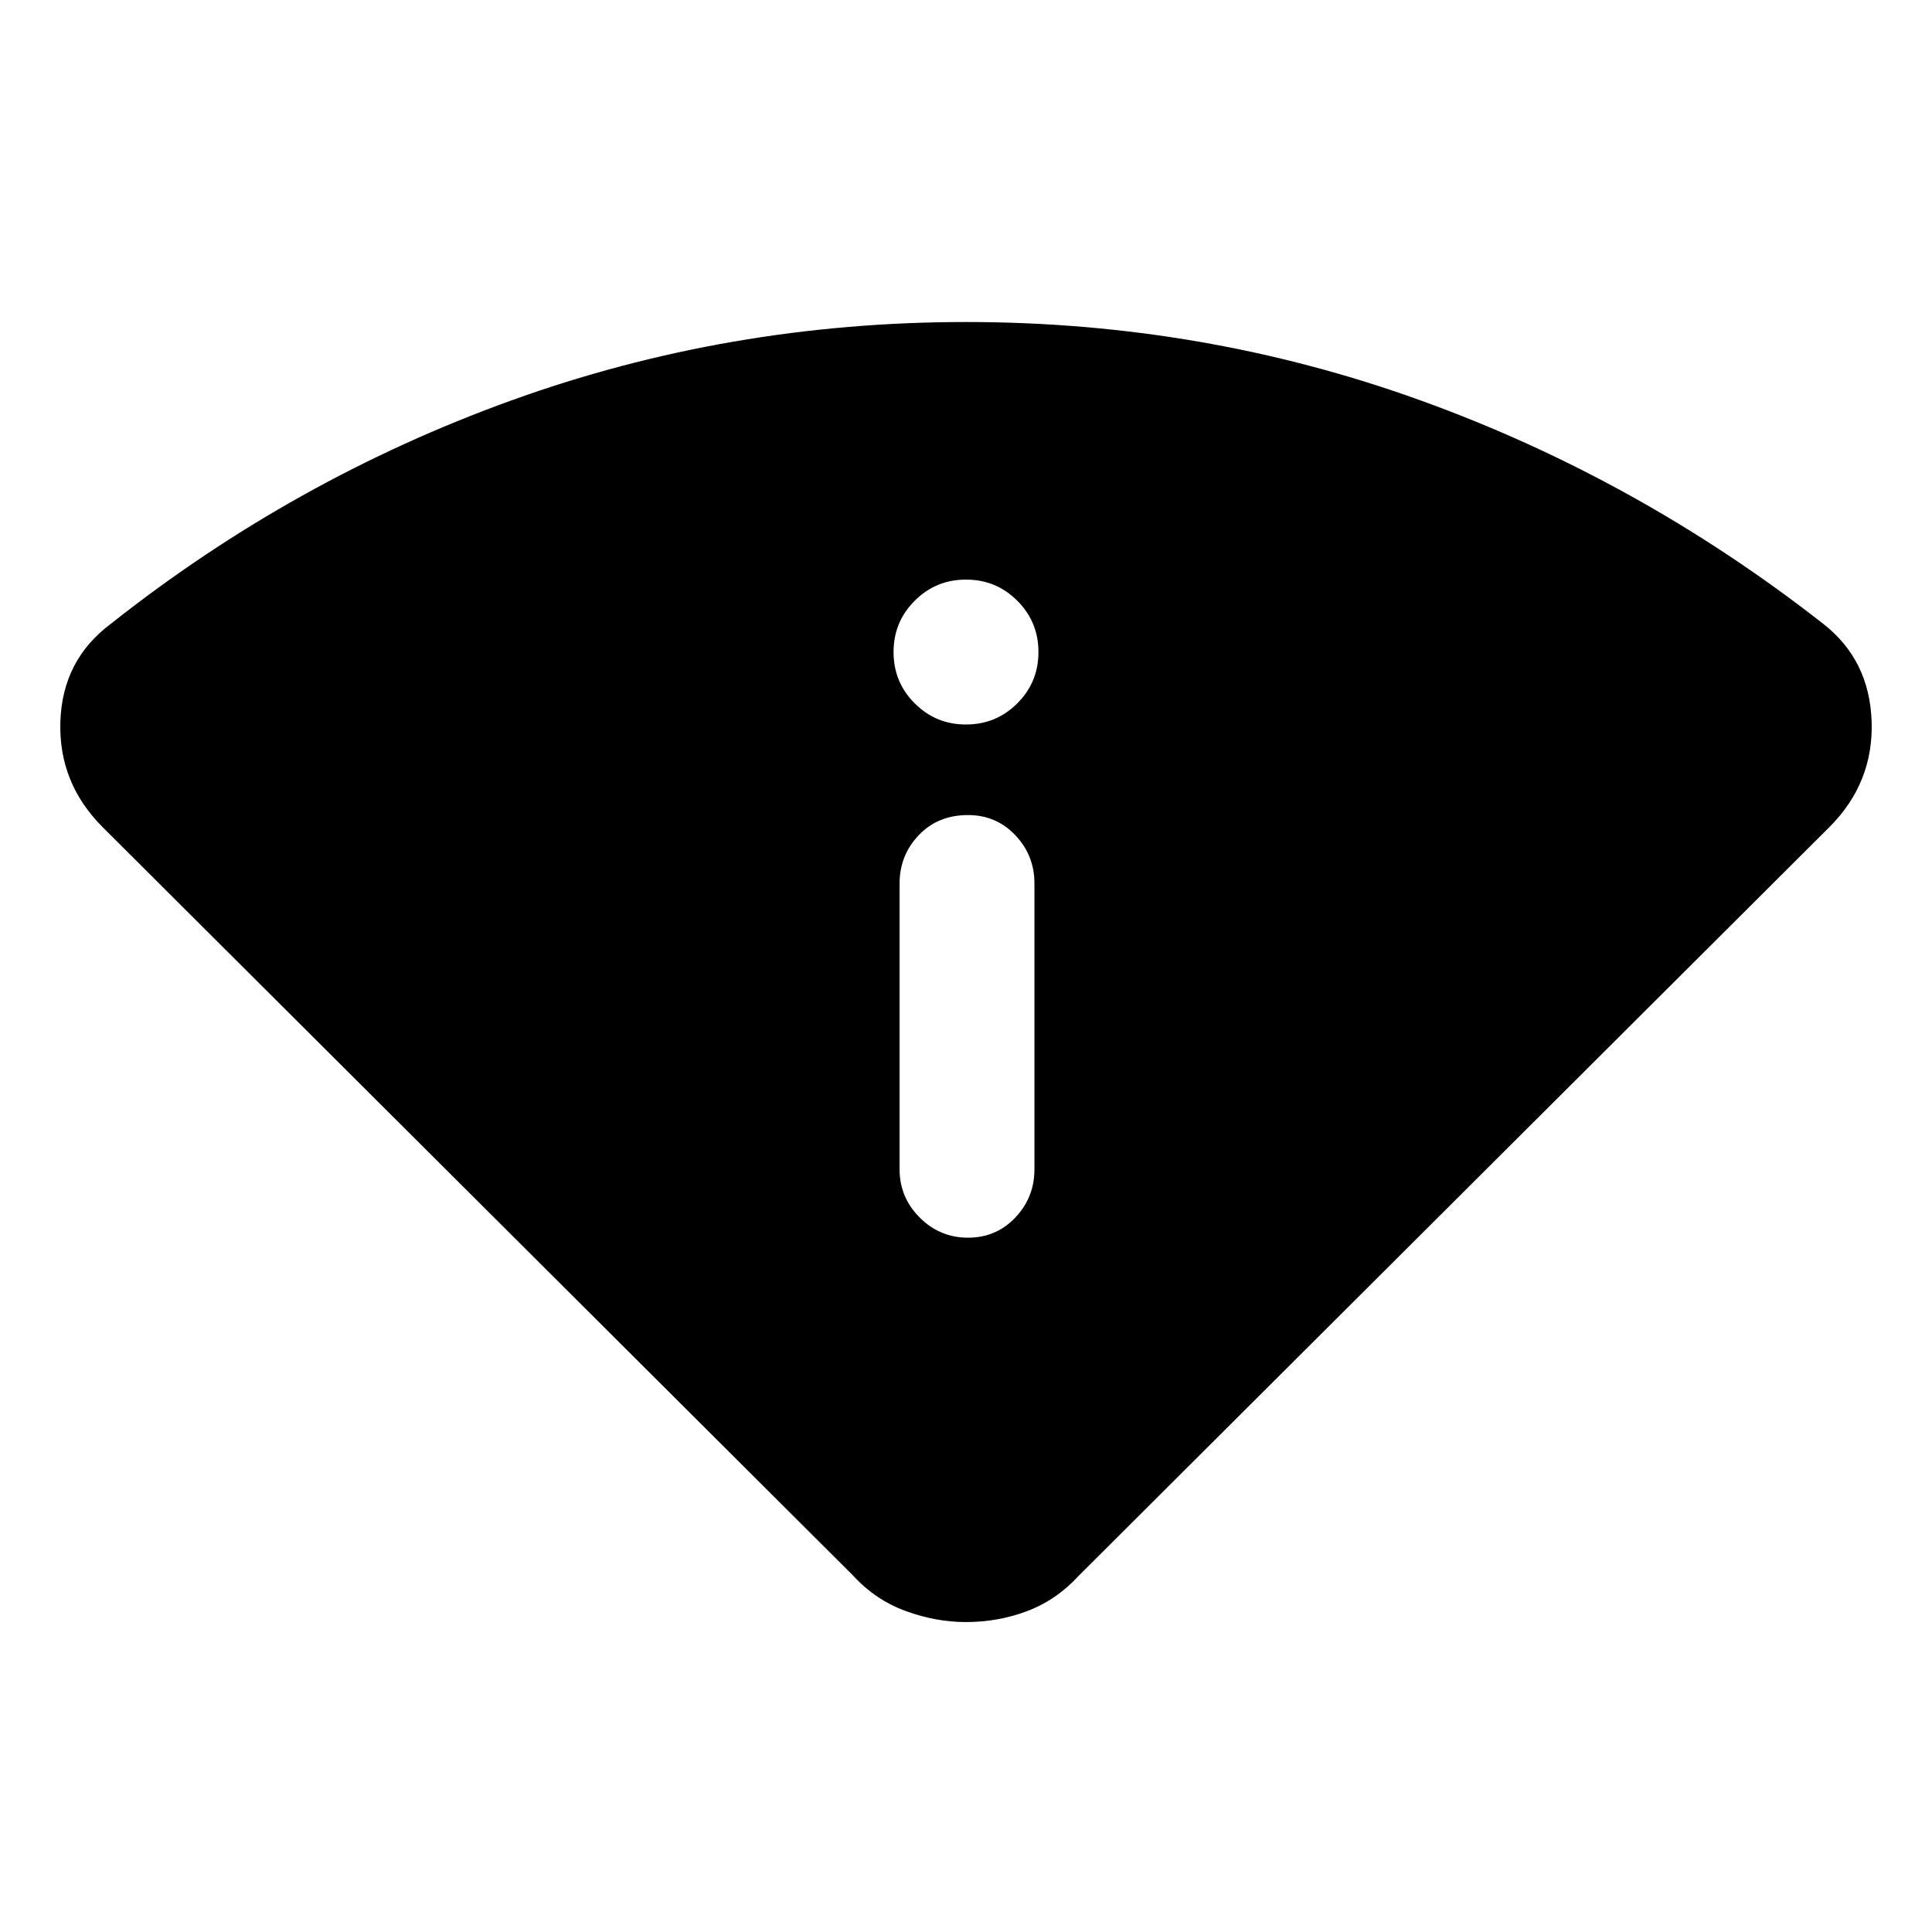 <svg xmlns="http://www.w3.org/2000/svg" height="40" width="40"><path d="M20 33.583Q19.375 33.583 18.75 33.354Q18.125 33.125 17.667 32.625L2.125 17.125Q1.208 16.208 1.25 14.938Q1.292 13.667 2.292 12.917Q6.083 9.917 10.583 8.292Q15.083 6.667 20 6.667Q24.917 6.667 29.417 8.292Q33.917 9.917 37.75 12.917Q38.708 13.667 38.75 14.938Q38.792 16.208 37.875 17.125L22.333 32.625Q21.875 33.125 21.271 33.354Q20.667 33.583 20 33.583ZM20.042 25.625Q20.625 25.625 21.021 25.208Q21.417 24.792 21.417 24.208V18.292Q21.417 17.708 21.021 17.292Q20.625 16.875 20.042 16.875Q19.417 16.875 19.021 17.292Q18.625 17.708 18.625 18.292V24.208Q18.625 24.792 19.042 25.208Q19.458 25.625 20.042 25.625ZM20 15Q20.625 15 21.062 14.562Q21.5 14.125 21.5 13.5Q21.5 12.875 21.062 12.438Q20.625 12 20 12Q19.375 12 18.938 12.438Q18.5 12.875 18.5 13.5Q18.5 14.125 18.938 14.562Q19.375 15 20 15Z"/></svg>